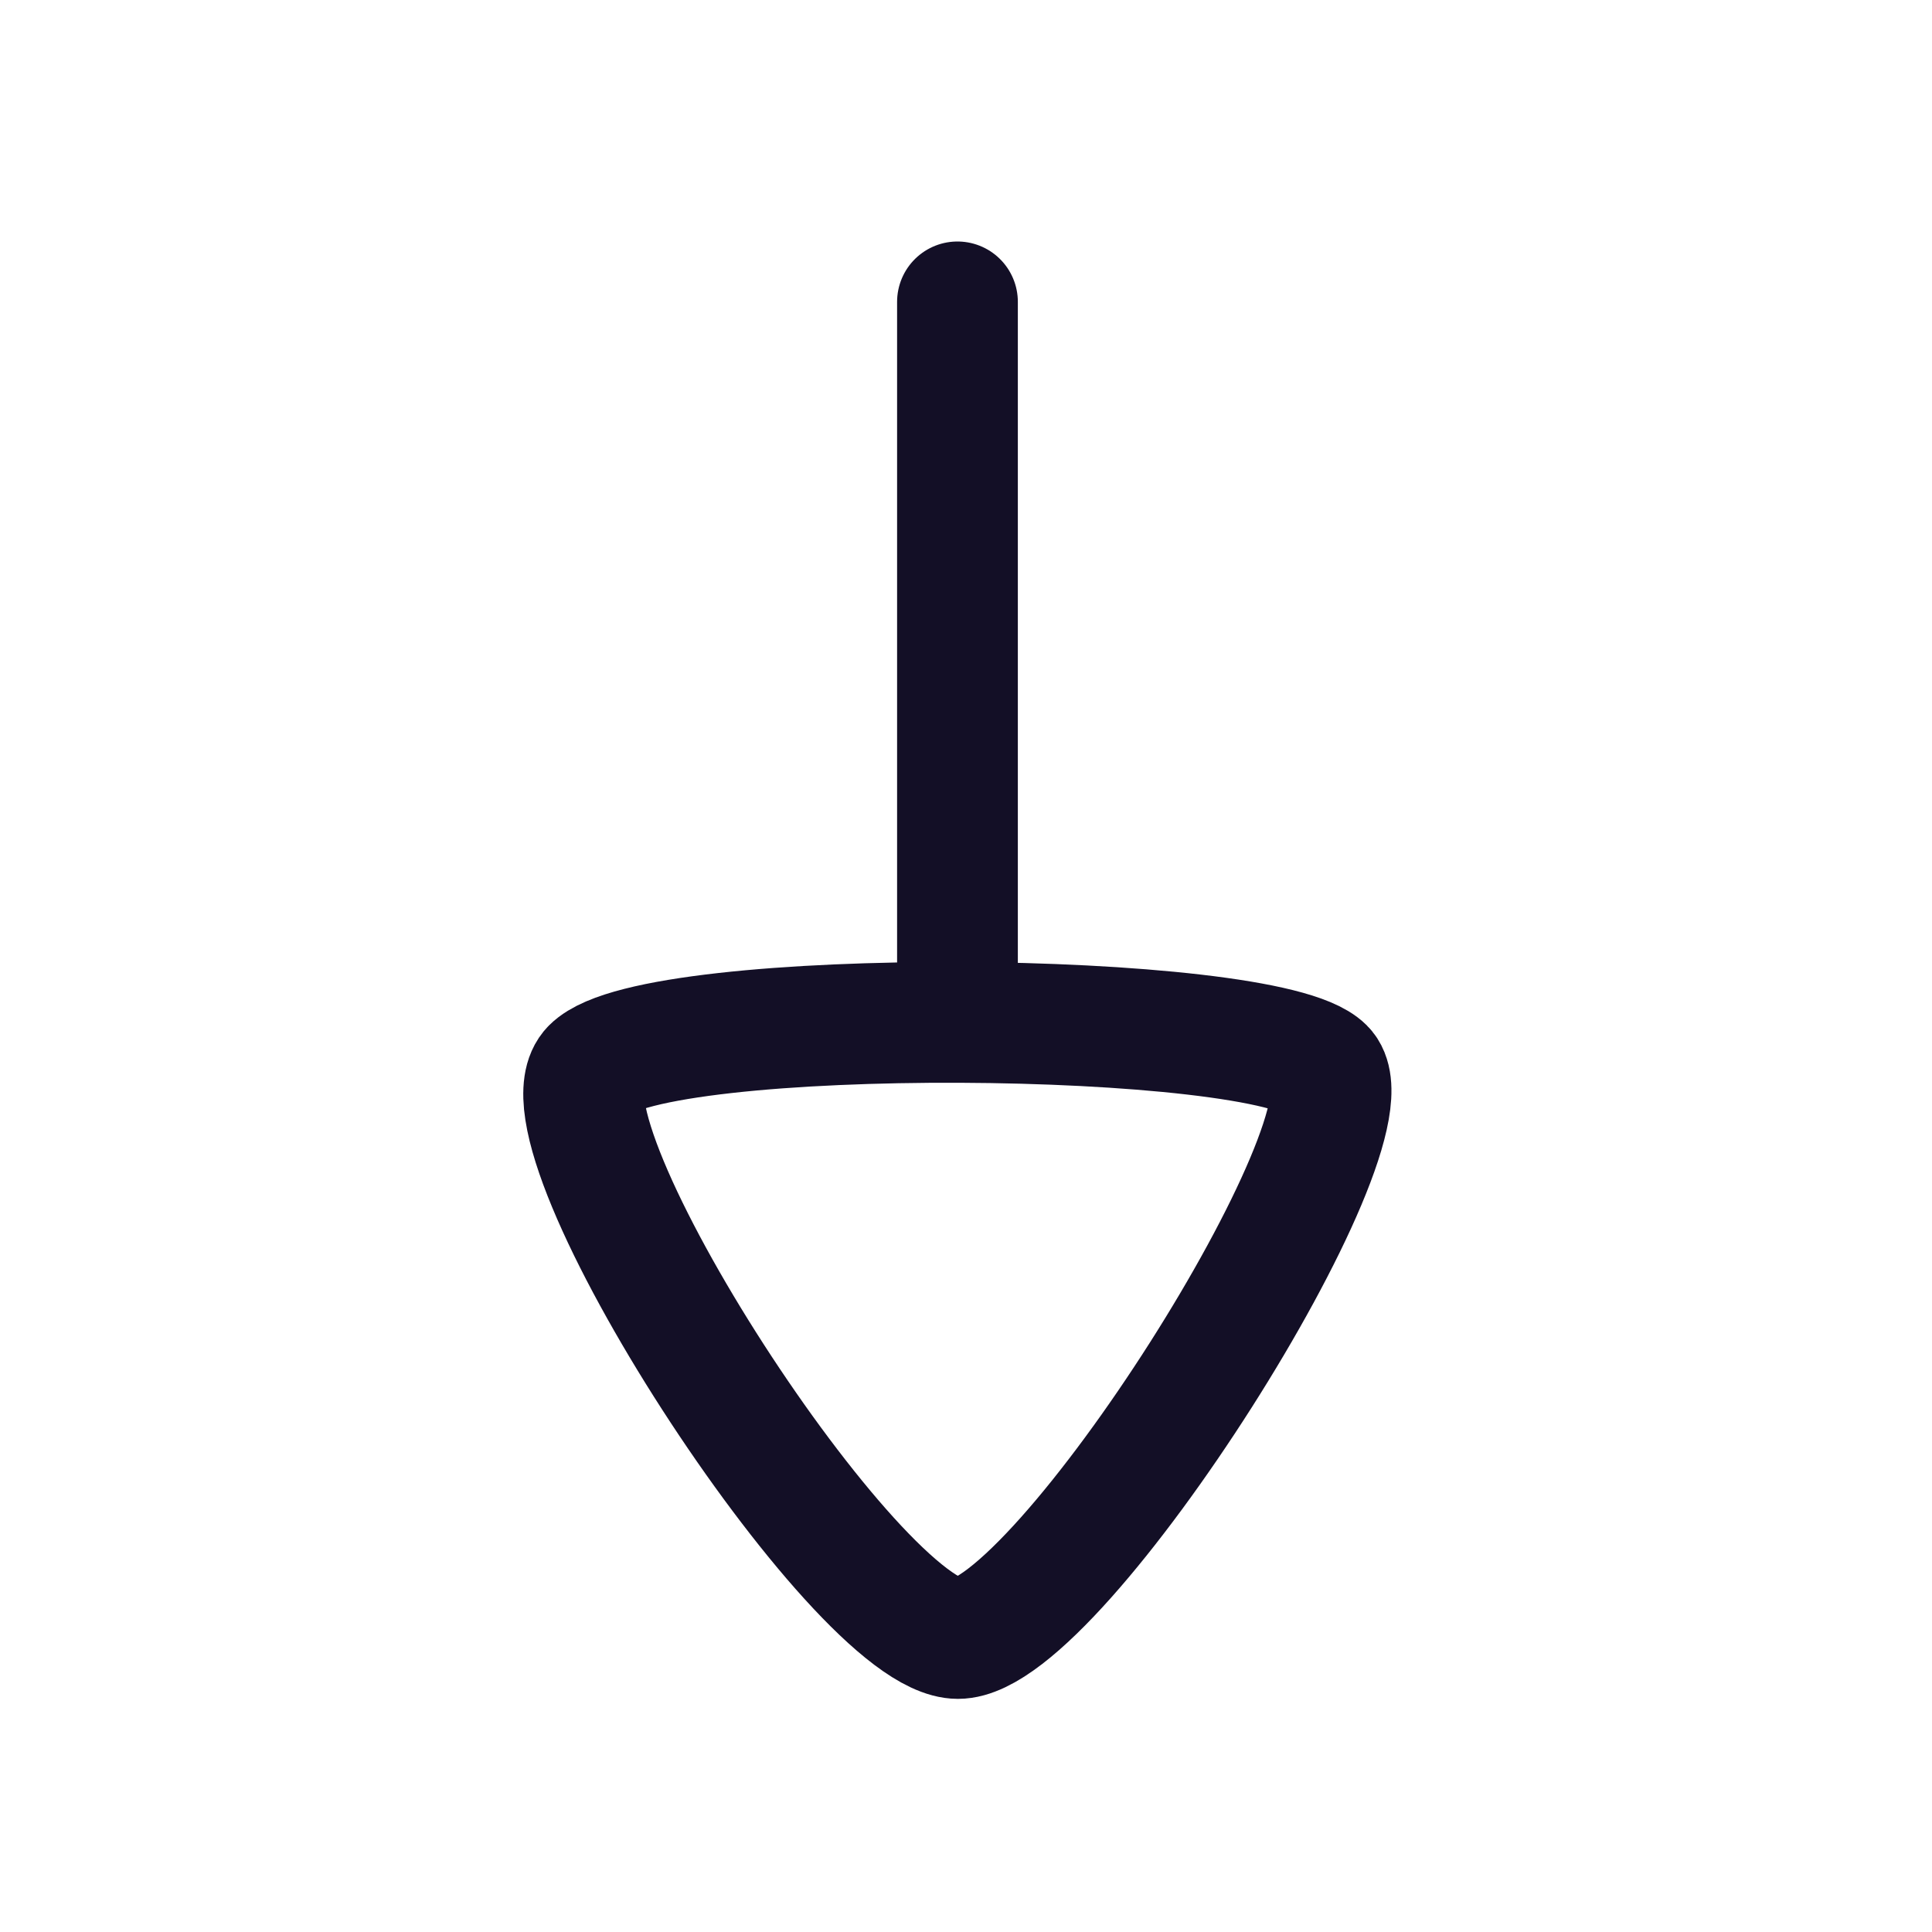 <?xml version="1.0" encoding="utf-8"?>
<svg width="800px" height="800px" viewBox="0 0 24 24" fill="none" xmlns="http://www.w3.org/2000/svg">
<g id="Iconly/Curved/Arrow - Down 3">
<g id="Arrow - Down 3">
<path id="Stroke 1" d="M11.894 12.7V3.75" stroke="#130F26" stroke-width="1.5" stroke-linecap="round" stroke-linejoin="round"/>
<path id="Stroke 3" fill-rule="evenodd" clip-rule="evenodd" d="M11.9 20.354C13.156 20.354 17.171 13.99 16.449 13.268C15.727 12.546 8.142 12.477 7.351 13.268C6.56 14.06 10.645 20.354 11.9 20.354Z" stroke="#130F26" stroke-width="1.5" stroke-linecap="round" stroke-linejoin="round"/>
</g>
</g>
</svg>
